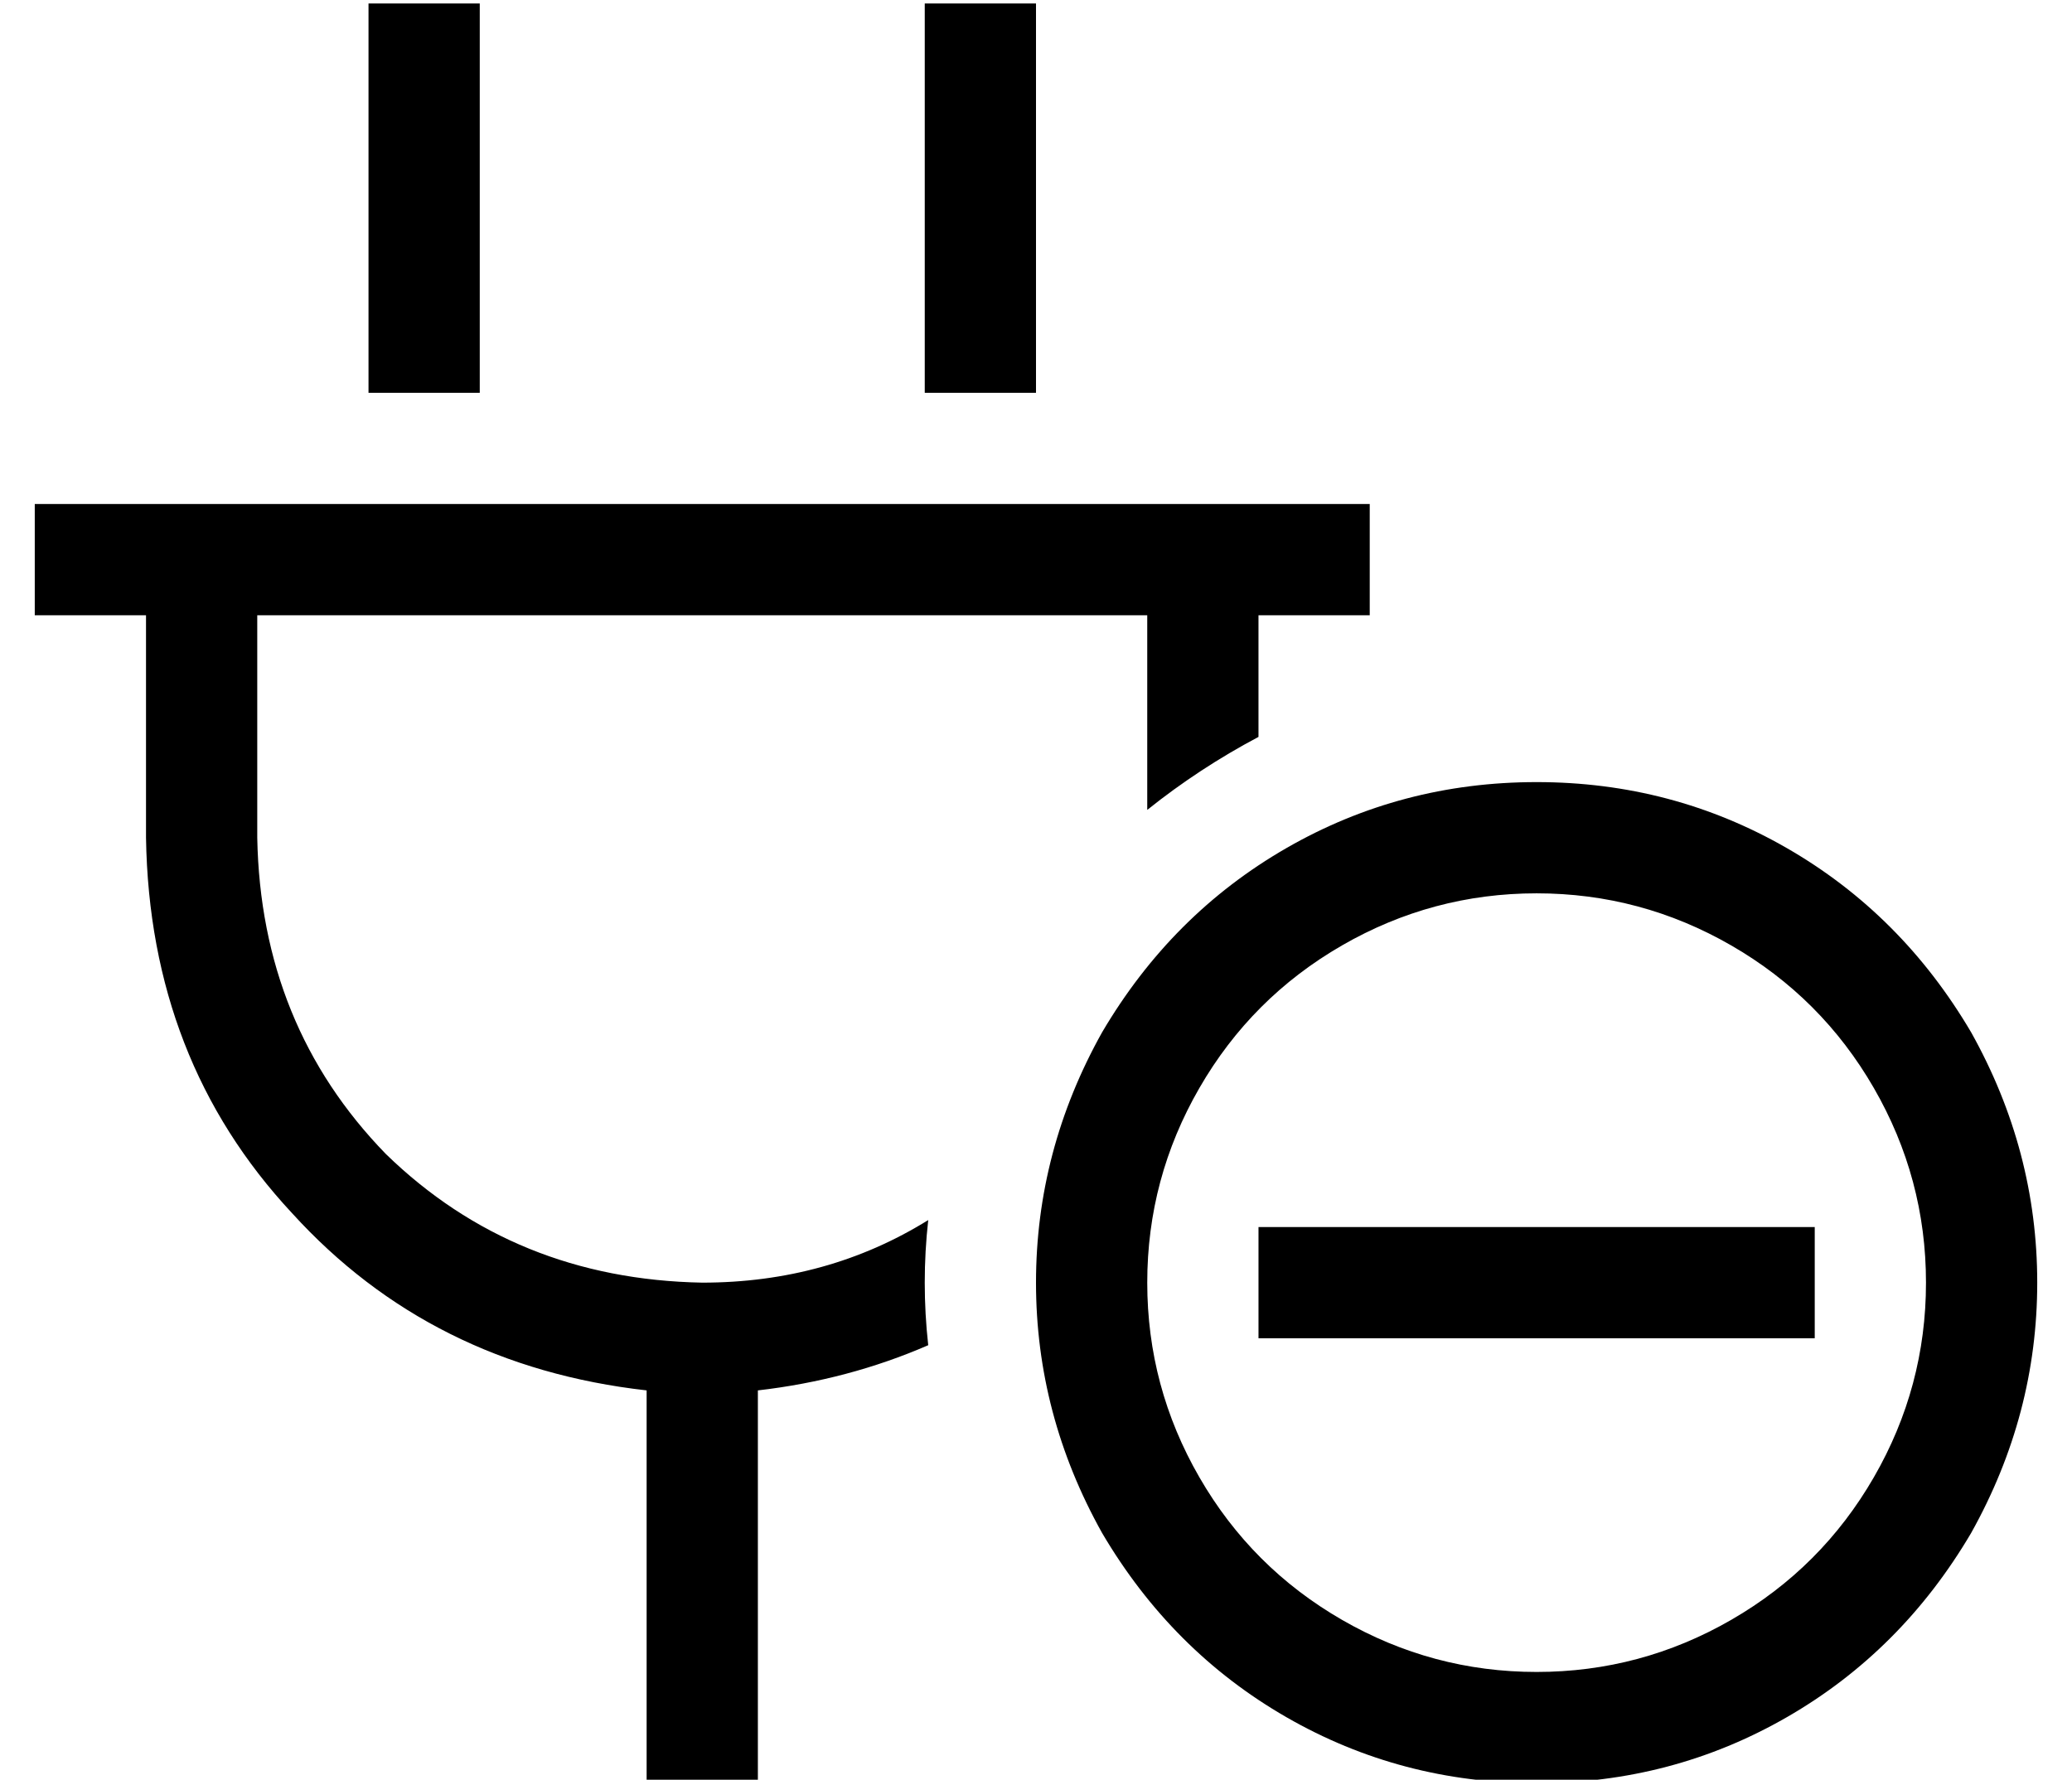 <?xml version="1.0" standalone="no"?>
<!DOCTYPE svg PUBLIC "-//W3C//DTD SVG 1.1//EN" "http://www.w3.org/Graphics/SVG/1.1/DTD/svg11.dtd" >
<svg xmlns="http://www.w3.org/2000/svg" xmlns:xlink="http://www.w3.org/1999/xlink" version="1.1" viewBox="-10 -40 596 512">
   <path fill="currentColor"
d="M128 -23v-16v16v-16h-32v0v16v0v96v0h32v0v-96v0zM288 -23v-16v16v-16h-32v0v16v0v96v0h32v0v-96v0zM16 105h-16h16h-16v32v0h16h16v64v0q1 64 42 108q40 44 102 51v97v0v16v0h32v0v-16v0v-97v0q26 -3 49 -13q-1 -9 -1 -18t1 -18q-29 18 -65 18q-54 -1 -91 -37
q-36 -37 -37 -91v-64v0h256v0v56v0q15 -12 32 -21v-35v0h16h16v-32v0h-16h-352zM432 217q30 0 56 15v0v0q26 15 41 41t15 56t-15 56t-41 41t-56 15t-56 -15t-41 -41t-15 -56t15 -56t41 -41t56 -15v0zM432 473q39 0 72 -19v0v0q33 -19 53 -53q19 -34 19 -72t-19 -72
q-20 -34 -53 -53t-72 -19t-72 19t-53 53q-19 34 -19 72t19 72q20 34 53 53t72 19v0zM512 345v-32v32v-32h-16h-144v32v0h16h144z" />
</svg>
